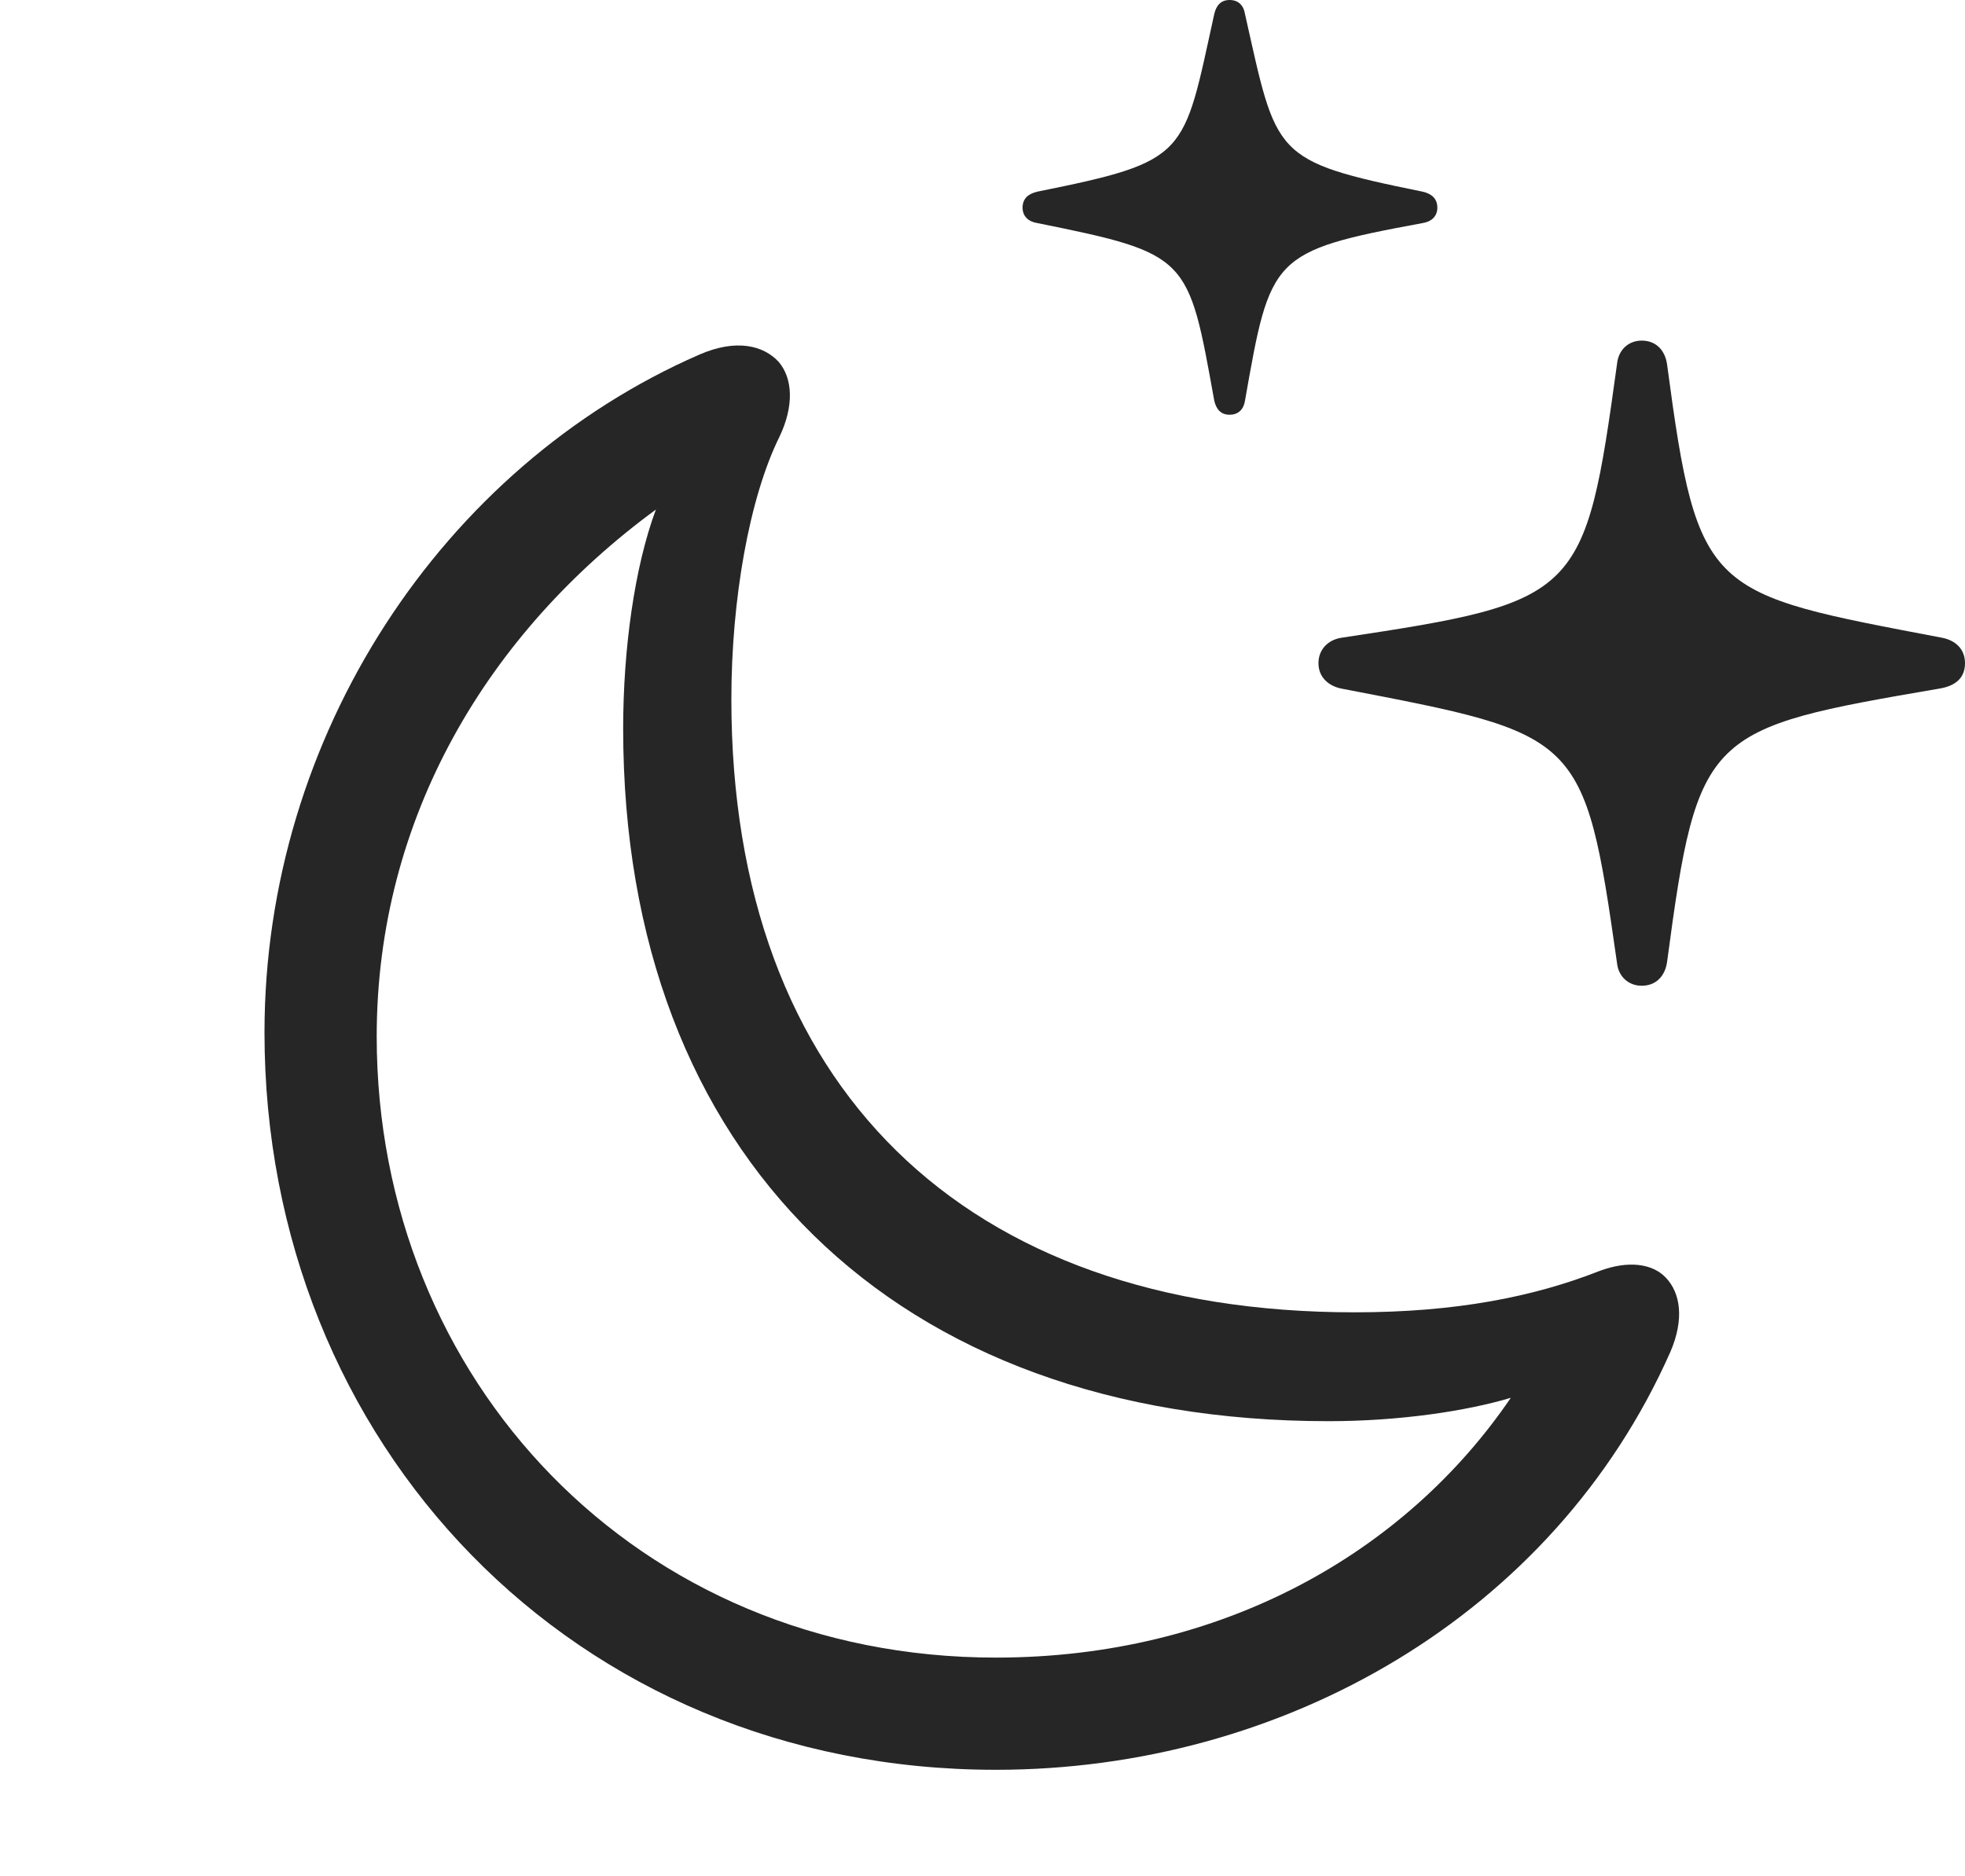 <?xml version="1.0" encoding="UTF-8"?>
<!--Generator: Apple Native CoreSVG 326-->
<!DOCTYPE svg
PUBLIC "-//W3C//DTD SVG 1.1//EN"
       "http://www.w3.org/Graphics/SVG/1.1/DTD/svg11.dtd">
<svg version="1.1" xmlns="http://www.w3.org/2000/svg" xmlns:xlink="http://www.w3.org/1999/xlink" viewBox="0 0 735.5 702.25">
 <g>
  <rect height="702.25" opacity="0" width="735.5" x="0" y="0"/>
  <path d="M614.5 369C619.75 369 623.25 365.5 624 360C635.5 273.75 638.5 272.75 726 257.75C732 256.75 735.5 253.75 735.5 248.25C735.5 243 732 239.75 727 238.75C639.25 222 635.5 223 624 136.5C623.25 131 619.75 127.5 614.5 127.5C609.5 127.5 605.75 131 605.25 136.25C593.25 223.5 591.5 225.25 502 238.75C497.25 239.5 493.5 243 493.5 248.25C493.5 253.5 497.25 256.75 502 257.75C591.5 275 593 274.25 605.25 360.5C605.75 365.5 609.5 369 614.5 369ZM460.25 155.25C463.5 155.25 465.5 153.25 466 150C475.5 96 475.75 94 532.5 83.5C535.75 83 538 81 538 77.75C538 74.25 535.75 72.5 532.5 71.75C476 60.25 478 58.5 466 5.25C465.5 2 463.5 0 460.25 0C457 0 455.25 2 454.5 5.25C442.75 58.5 445.25 60.25 388.25 71.75C385 72.5 382.75 74.25 382.75 77.75C382.75 81 385 83 388.25 83.5C445.25 95 444.75 96 454.5 150C455.25 153.25 457 155.25 460.25 155.25Z" fill="black" fill-opacity="0.85"/>
  <path d="M372.75 662.5C480.25 662.5 581.5 604.75 625.25 506C630.5 493.75 629 484 623.5 478.25C618.5 473 609.5 471.75 598.75 475.75C574 485.5 544.75 491.25 507 491.25C361 491.25 273.75 406.75 273.75 261.75C273.75 224.25 280.5 186.25 291.75 163.5C297.25 152 296.75 141.75 291.5 135.5C285.75 129.25 275.5 126.75 261.75 132.75C165.5 174.75 99 275.5 99 386.5C99 540.25 214.5 662.5 372.75 662.5ZM372.75 620.5C238.25 620.5 141 516.25 141 388C141 306 182.75 236.75 245.5 190.75C237.5 212.25 233.25 243 233.25 272.75C233.25 432.75 335.25 532 497.25 532C523.75 532 548.75 528.25 565.5 523.25C526 581.25 457.5 620.5 372.75 620.5Z" fill="black" fill-opacity="0.85"/>
 </g>
</svg>
